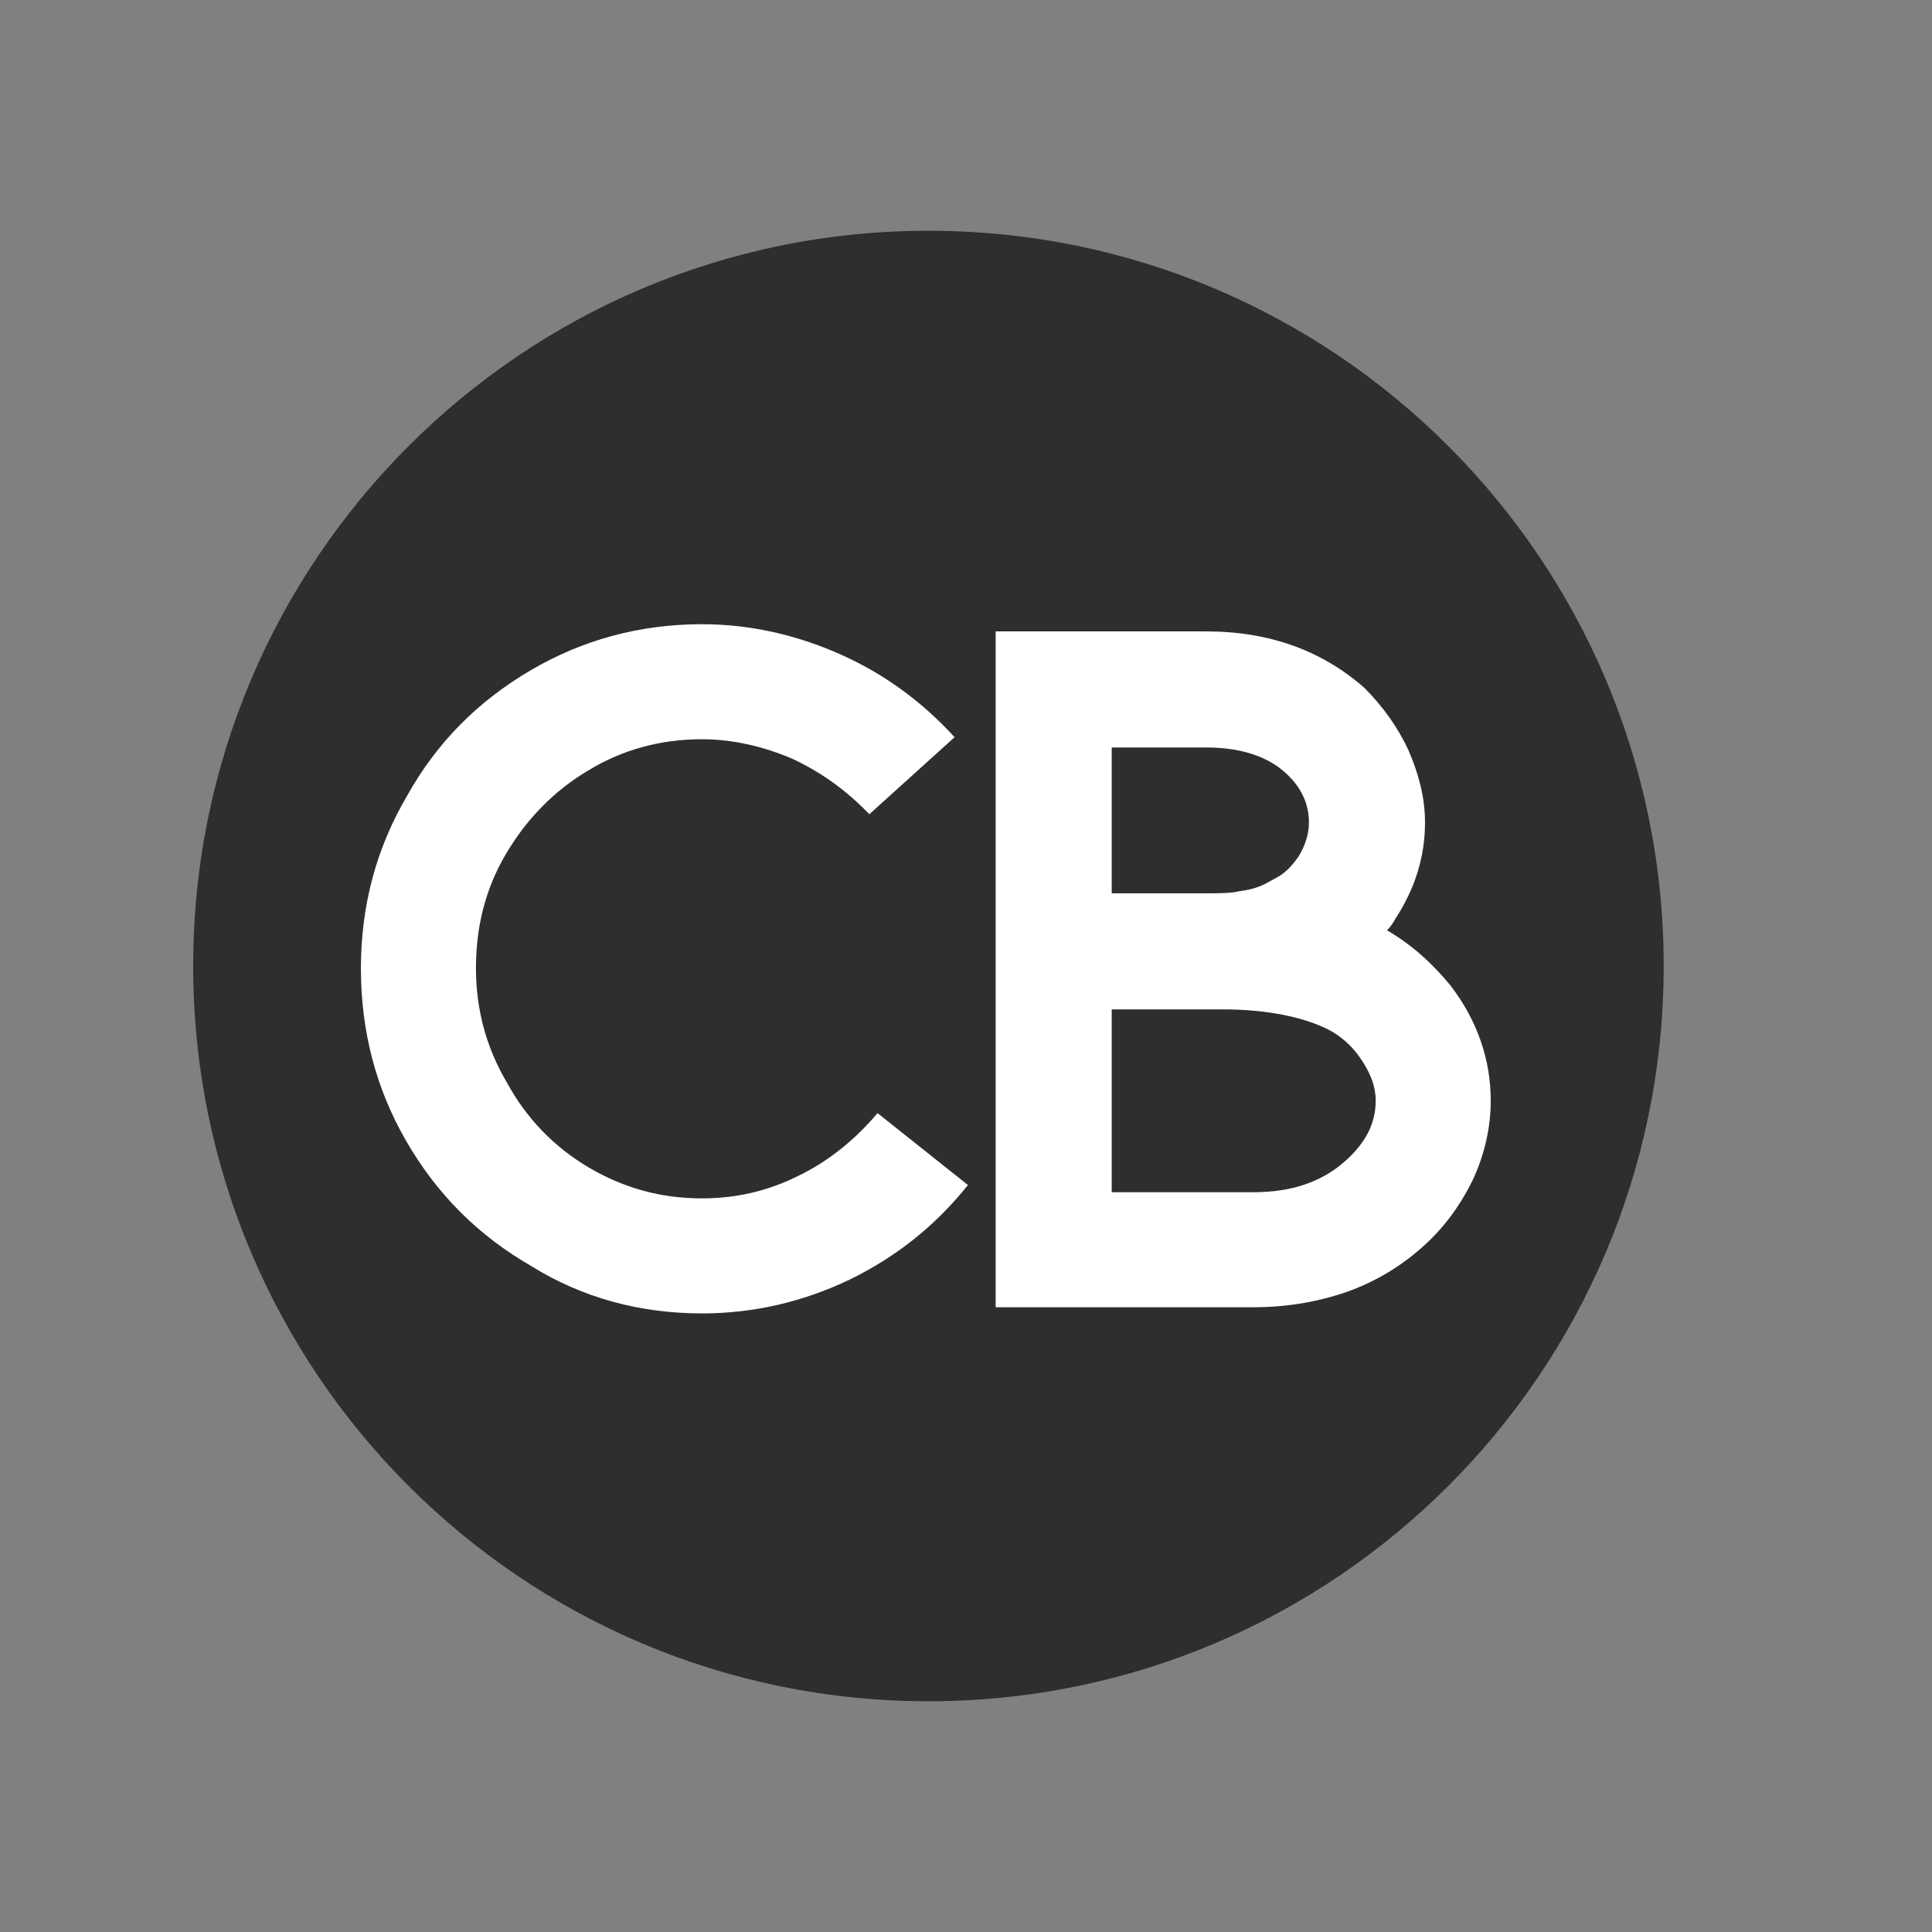 <svg xmlns="http://www.w3.org/2000/svg" xmlns:xlink="http://www.w3.org/1999/xlink" width="500" zoomAndPan="magnify" viewBox="0 0 375 375" height="500" preserveAspectRatio="xMidYMid meet" version="1.0"><rect x="0" y="0" width="375" height="375" fill="#808080" stroke="none"/><defs><g/><clipPath id="acd7e916cb"><path d="M 37.5 44.789 L 322.922 44.789 L 322.922 330.211 L 37.5 330.211 Z M 37.5 44.789 " clip-rule="nonzero"/></clipPath><clipPath id="ea65d9d560"><path d="M 180.211 44.789 C 101.395 44.789 37.5 108.684 37.5 187.5 C 37.5 266.316 101.395 330.211 180.211 330.211 C 259.027 330.211 322.922 266.316 322.922 187.5 C 322.922 108.684 259.027 44.789 180.211 44.789 Z M 180.211 44.789 " clip-rule="nonzero"/></clipPath></defs><g clip-path="url(#acd7e916cb)"><g clip-path="url(#ea65d9d560)"><path fill="#2e2e2e" d="M 37.5 44.789 L 322.922 44.789 L 322.922 330.211 L 37.5 330.211 Z M 37.5 44.789 " fill-opacity="1" fill-rule="nonzero"/></g></g><g fill="#ffffff" fill-opacity="1"><g transform="translate(61.081, 253.737)"><g><path d="M 126.797 -23.723 L 109.254 -37.68 C 104.867 -32.496 99.684 -28.309 93.902 -25.52 C 87.922 -22.527 81.738 -21.133 75.16 -21.133 C 67.188 -21.133 60.008 -23.125 53.23 -27.113 C 46.453 -31.102 41.07 -36.684 37.281 -43.66 C 33.293 -50.438 31.301 -57.816 31.301 -65.789 C 31.301 -73.766 33.094 -81.141 37.082 -87.922 C 41.07 -94.699 46.453 -100.281 53.23 -104.27 C 59.809 -108.254 67.188 -110.25 75.16 -110.25 C 81.141 -110.25 87.121 -108.852 92.703 -106.461 C 98.285 -103.871 103.27 -100.281 107.656 -95.695 L 124.203 -110.648 C 117.824 -117.625 110.449 -123.008 101.875 -126.797 C 93.305 -130.586 84.332 -132.578 75.16 -132.578 C 63.199 -132.578 52.035 -129.586 41.867 -123.605 C 31.699 -117.625 23.723 -109.652 17.941 -99.285 C 11.961 -89.117 8.973 -77.953 8.973 -65.789 C 8.973 -53.828 11.762 -42.664 17.742 -32.297 C 23.723 -21.93 31.699 -13.957 42.066 -7.973 C 52.035 -1.793 63.199 1.195 75.16 1.195 C 85.129 1.195 94.699 -0.996 103.871 -5.383 C 112.84 -9.77 120.418 -15.75 126.797 -23.723 Z M 126.797 -23.723 "/></g></g></g><g fill="#ffffff" fill-opacity="1"><g transform="translate(156.974, 253.737)"><g/></g></g><g fill="#ffffff" fill-opacity="1"><g transform="translate(176.91, 253.737)"><g><path d="M 112.441 -40.074 C 112.441 -48.047 109.852 -55.621 104.668 -62.402 C 101.078 -66.789 97.09 -70.375 92.305 -73.168 C 92.902 -73.766 93.504 -74.562 93.902 -75.359 C 97.688 -81.141 99.684 -87.32 99.684 -94.102 C 99.684 -98.887 98.484 -103.469 96.492 -108.055 C 94.5 -112.441 91.508 -116.629 87.922 -120.219 C 79.746 -127.395 69.578 -131.184 57.219 -131.184 L 16.348 -131.184 L 16.348 0 L 66.387 0 C 72.77 0 78.75 -0.996 84.531 -2.992 C 90.113 -4.984 95.098 -7.973 99.484 -11.961 C 103.469 -15.551 106.66 -19.938 109.051 -24.922 C 111.246 -29.707 112.441 -34.891 112.441 -40.074 Z M 38.875 -80.344 L 38.875 -108.652 L 57.219 -108.652 C 63.598 -108.652 68.582 -107.059 71.973 -104.27 C 75.359 -101.477 77.152 -98.086 77.152 -94.102 C 77.152 -91.707 76.355 -89.516 75.16 -87.52 C 73.766 -85.527 72.371 -84.133 70.773 -83.336 L 68.582 -82.137 C 66.988 -81.34 65.191 -80.941 63.598 -80.742 C 62.004 -80.344 59.609 -80.344 56.621 -80.344 Z M 90.113 -40.074 C 90.113 -35.688 88.121 -31.898 84.332 -28.508 C 79.746 -24.324 73.766 -22.328 66.387 -22.328 L 38.875 -22.328 L 38.875 -57.816 L 60.406 -57.816 C 68.184 -57.816 74.562 -56.621 79.348 -54.625 C 82.336 -53.43 84.93 -51.438 86.922 -48.645 C 88.918 -45.855 90.113 -43.062 90.113 -40.074 Z M 90.113 -40.074 "/></g></g></g></svg>